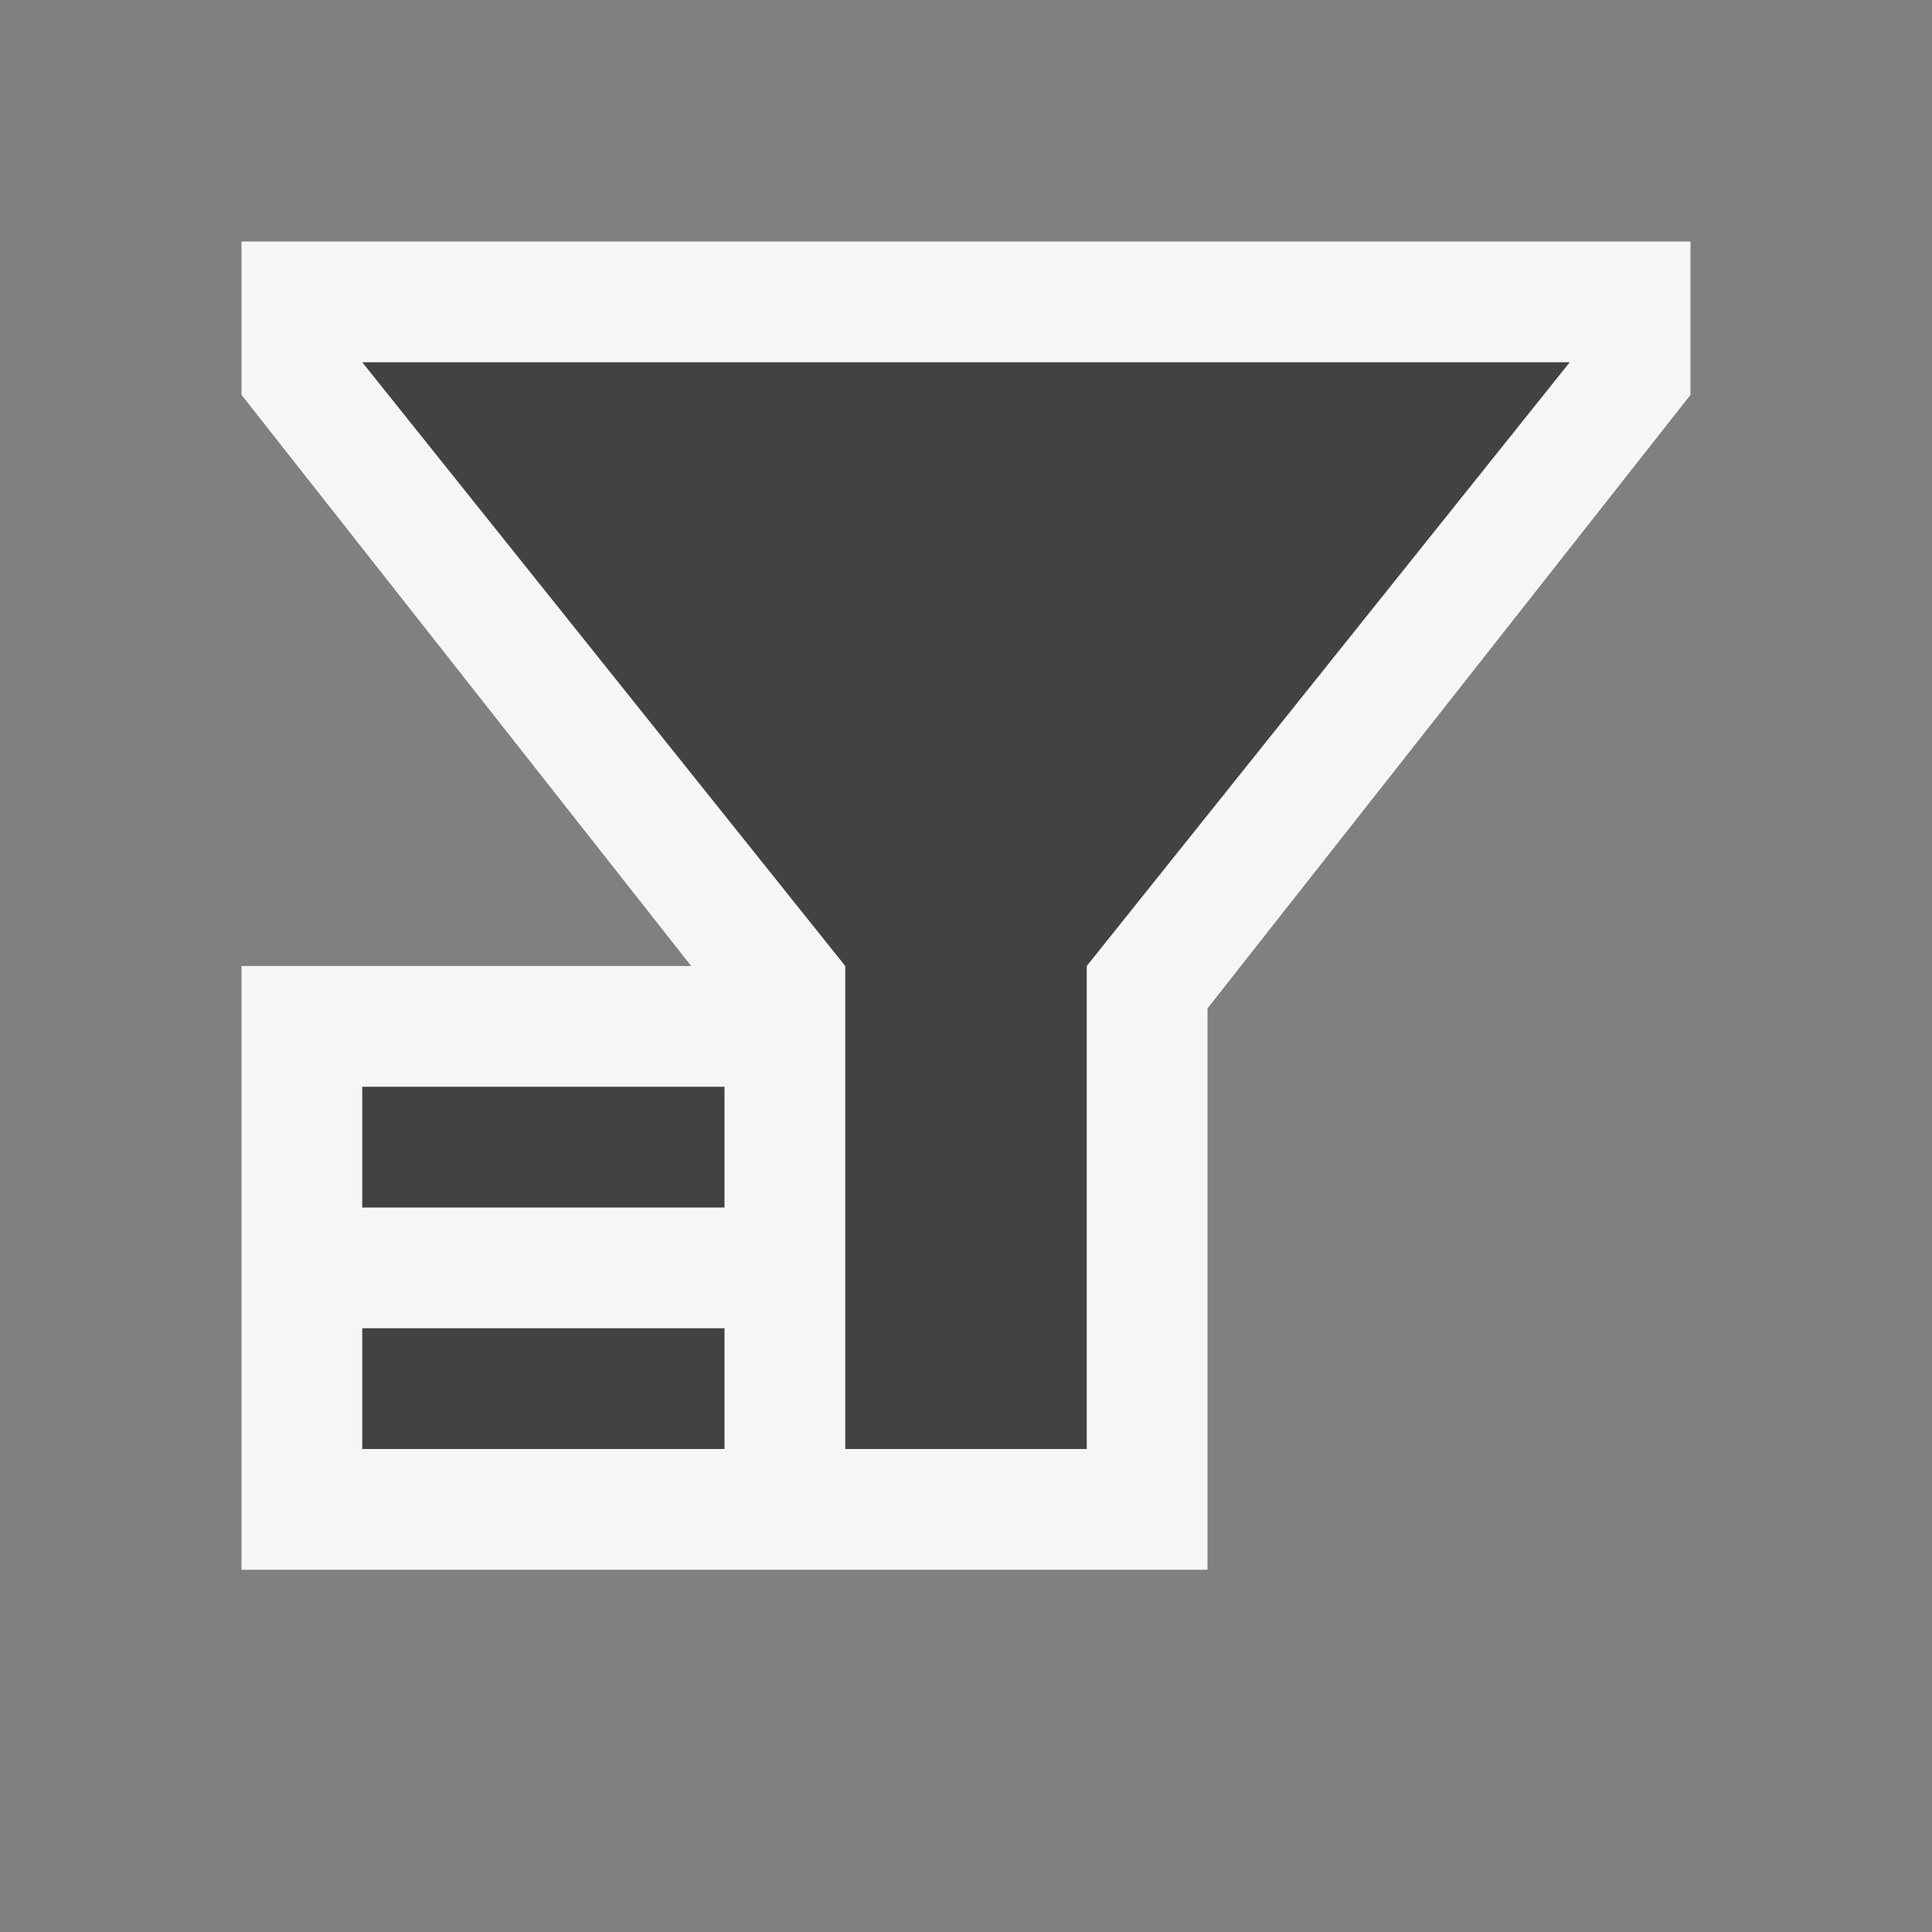 <svg xmlns="http://www.w3.org/2000/svg" width="16" height="16"><rect width="100%" height="100%" fill="#808080" stroke="none"/><style type="text/css">.icon-canvas-transparent{opacity:0;fill:#F6F6F6;} .icon-vs-out{fill:#F6F6F6;} .icon-vs-bg{fill:#424242;}</style><path class="icon-canvas-transparent" d="M16 16h-16v-16h16v16z" id="canvas"/><path class="icon-vs-out" d="M14 2v1.27l-4 5.081v4.649h-8v-5h3.724l-3.724-4.73v-1.27h12z" id="outline"/><path class="icon-vs-bg" d="M13 3l-4 5v4h-2v-4l-4-5h10zm-10 8h3v1h-3v-1zm0-2v1h3v-1h-3z" id="iconBg"/></svg>